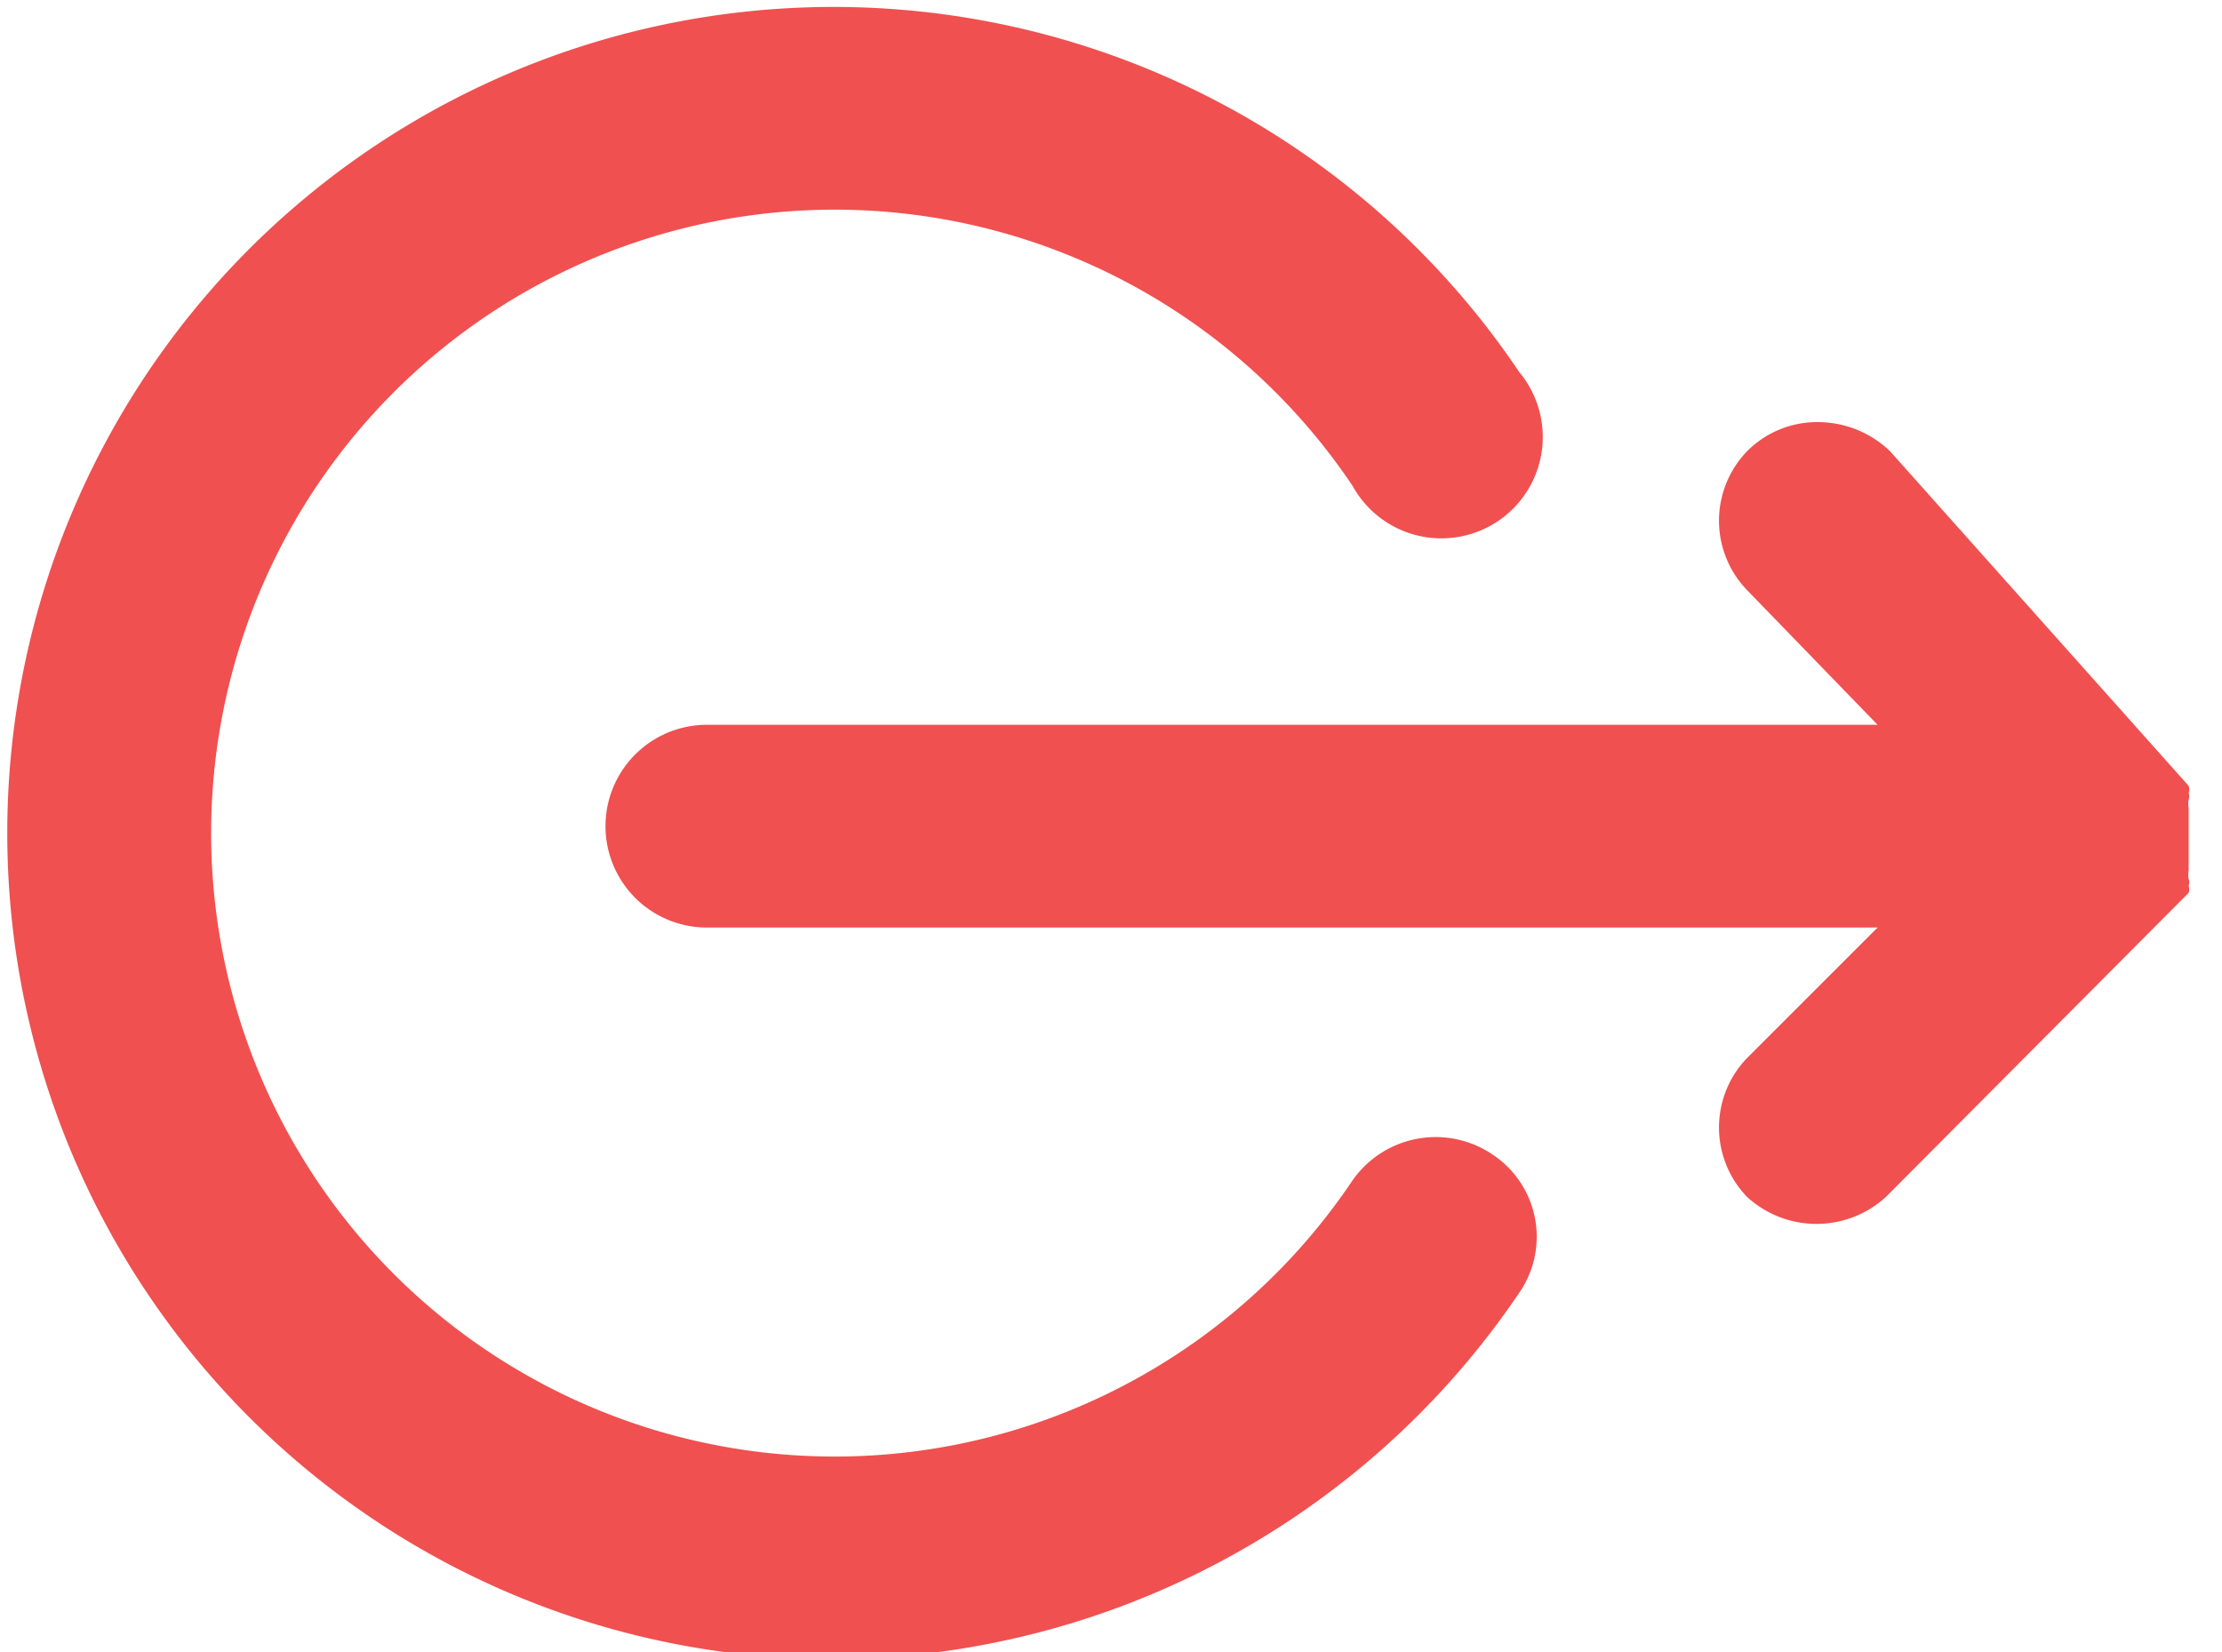 <svg id="Layer_90" data-name="Layer 90" xmlns="http://www.w3.org/2000/svg" viewBox="0 0 16 11.9">
  <title>exit stream</title>
  <g>
    <path d="M15.52,9.27H7.09a.73.73,0,1,0,0,1.46h8.43l-.94.94a.72.72,0,0,0,0,1,.74.74,0,0,0,1,0l2.18-2.19,0,0h0l0,0h0a.08.08,0,0,0,0-.05h0a.08.08,0,0,0,0-.05h0a.14.14,0,0,1,0-.06h0s0,0,0-.06v0a.11.11,0,0,1,0,0V9.93a.11.11,0,0,1,0,0v0s0,0,0-.06h0a.14.14,0,0,1,0-.06h0a.08.08,0,0,0,0-.05h0a.08.08,0,0,0,0-.05h0l0,0h0l0,0L15.61,7.3a.75.75,0,0,0-.52-.21.71.71,0,0,0-.51.21.72.72,0,0,0,0,1Z" transform="translate(-2 -4.05)" style="fill: #f050505"/>
    <path d="M8,16a6,6,0,0,0,4.94-2.64.71.71,0,0,0-.2-1,.73.73,0,0,0-1,.19,4.49,4.49,0,1,1,0-5,.73.73,0,1,0,1.2-.82A5.95,5.95,0,1,0,8,16Z" transform="translate(-2 -4.05)" style="fill: #f050505"/>
  </g>
</svg>
